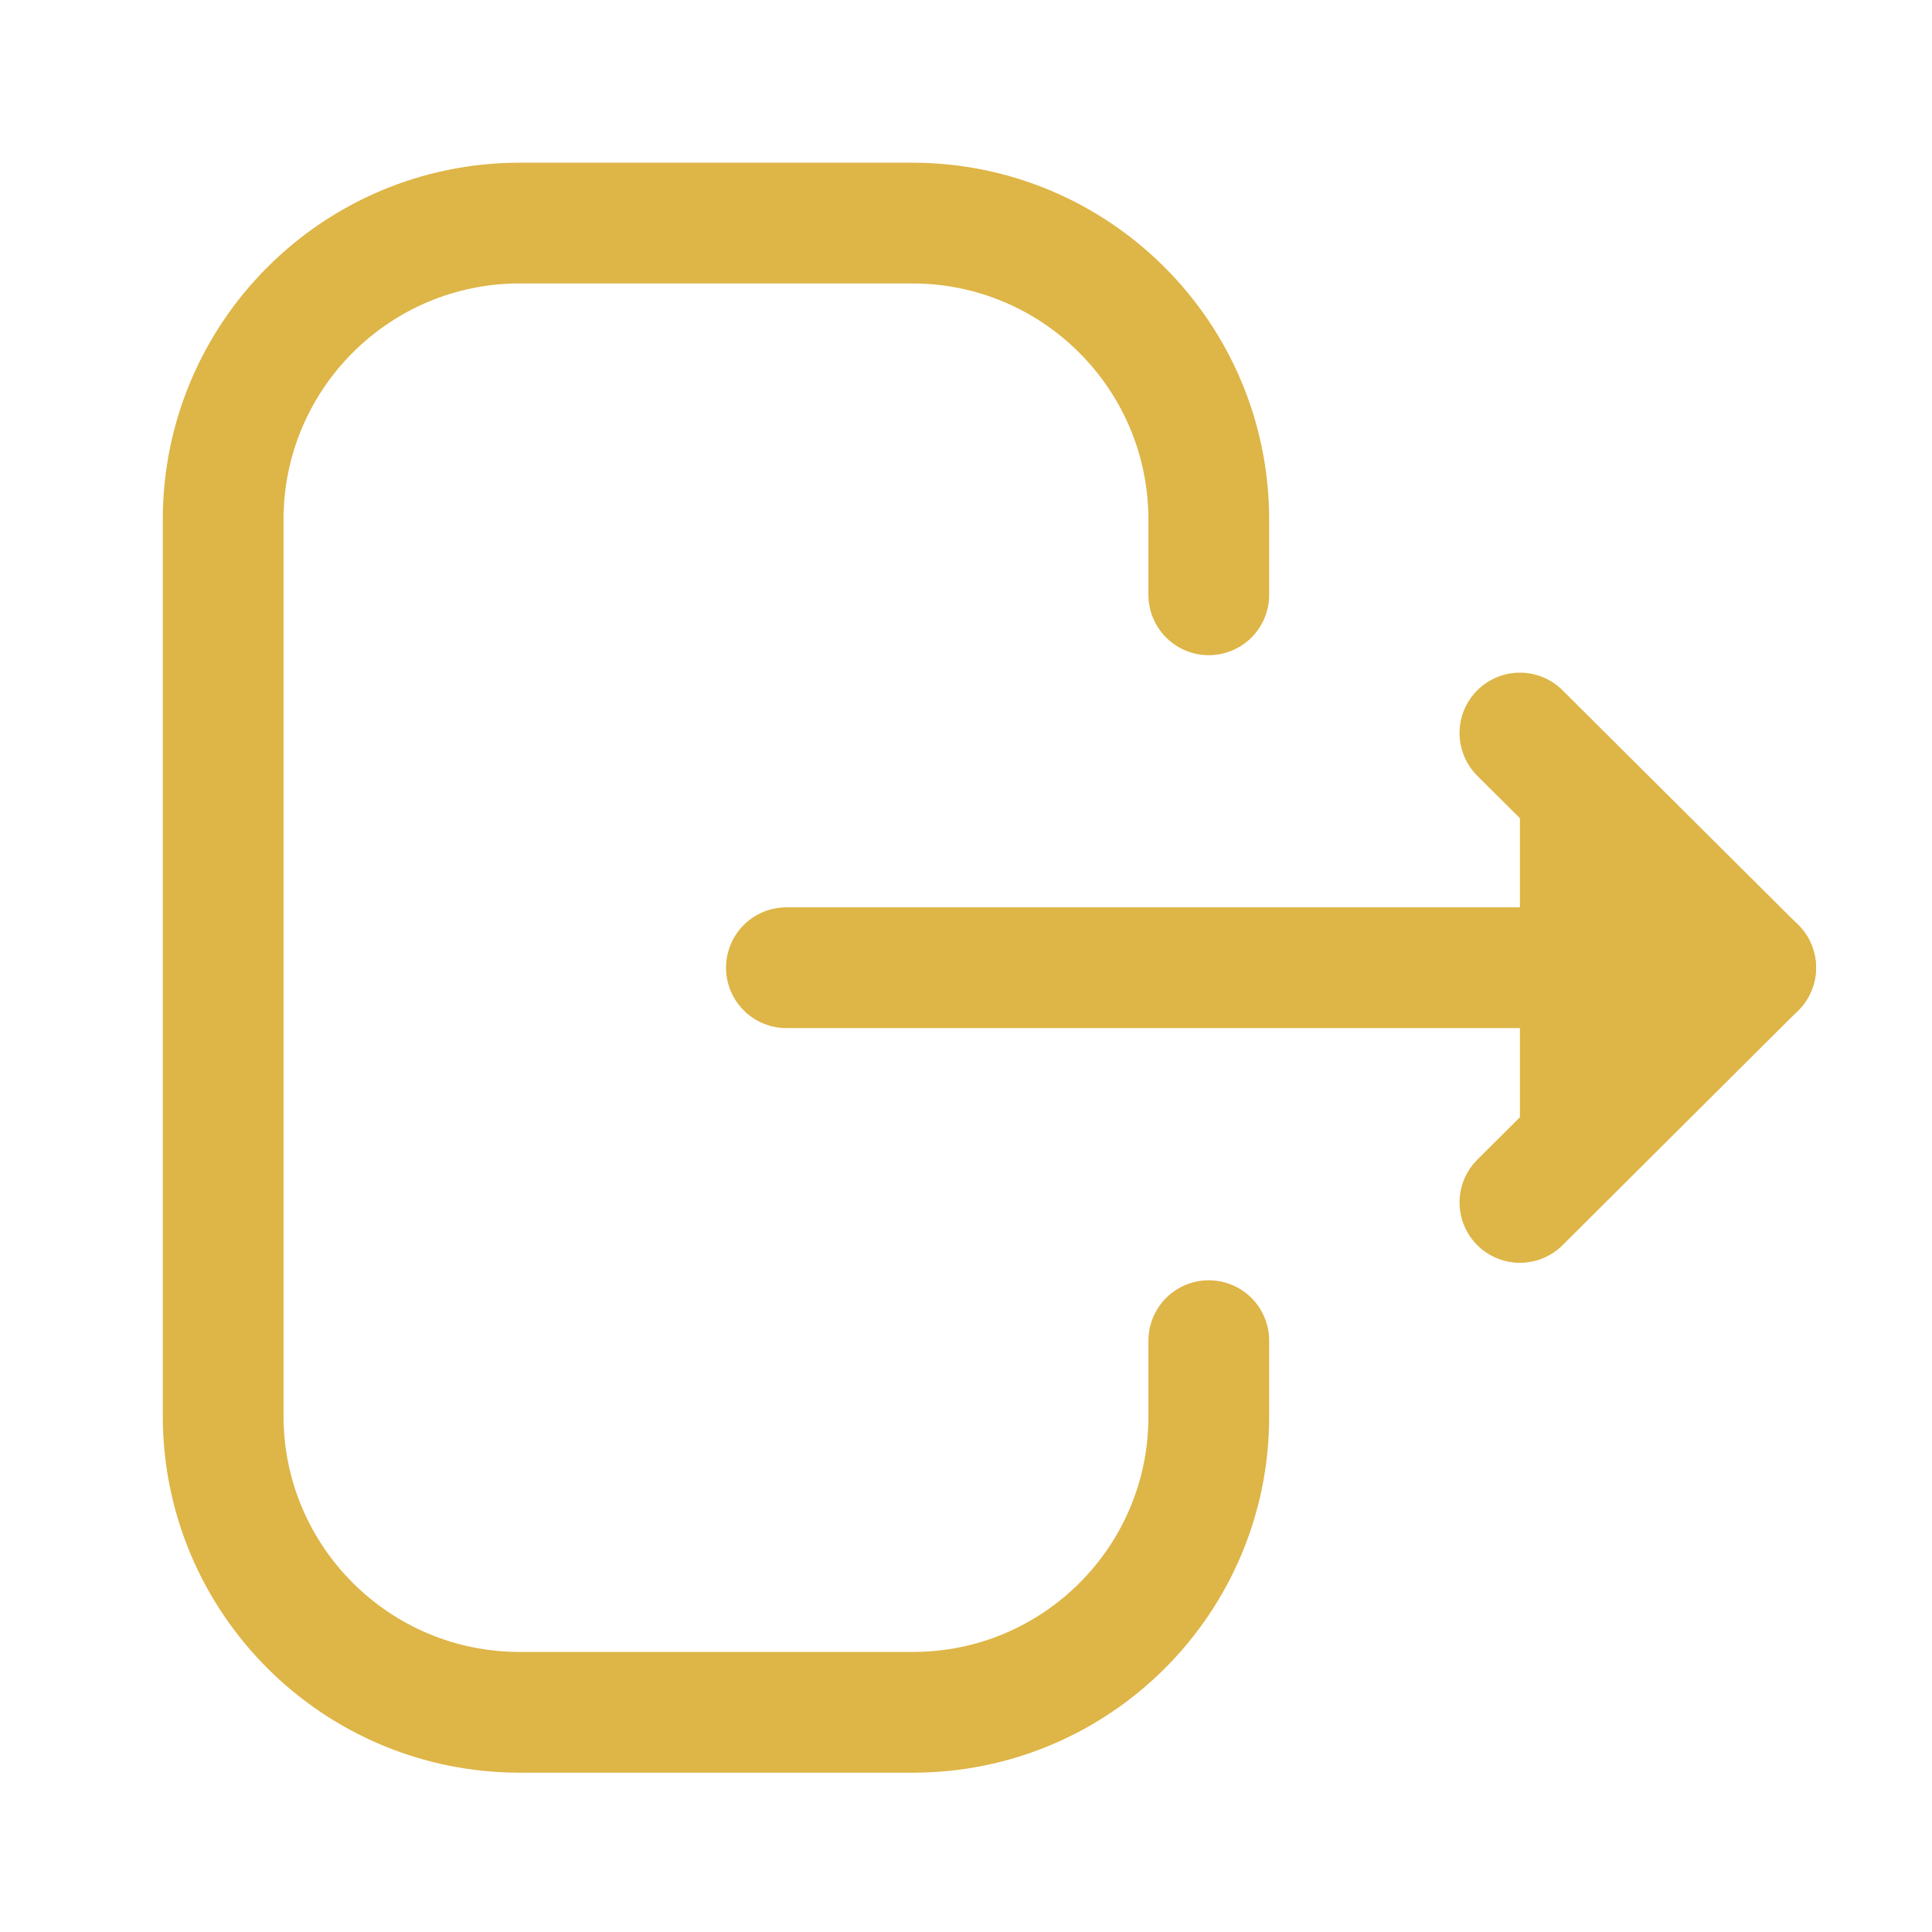 <svg width="24" height="24" viewBox="0 0 24 24" fill="none" xmlns="http://www.w3.org/2000/svg">
<path d="M15.016 7.389V6.456C15.016 4.421 13.366 2.771 11.331 2.771H6.456C4.422 2.771 2.772 4.421 2.772 6.456V17.587C2.772 19.622 4.422 21.271 6.456 21.271H11.341C13.37 21.271 15.016 19.627 15.016 17.598V16.654" stroke="#deb547" stroke-width="1.5" stroke-linecap="round" stroke-linejoin="round"/>
<path fill-rule="evenodd" clip-rule="evenodd" d="M21.81 12.021H9.769H21.81Z" fill="#deb547"/>
<path d="M21.81 12.021H9.769" stroke="#deb547" stroke-width="1.5" stroke-linecap="round" stroke-linejoin="round"/>
<path fill-rule="evenodd" clip-rule="evenodd" d="M18.881 9.106L21.809 12.021L18.881 14.937" fill="#deb547"/>
<path d="M18.881 9.106L21.809 12.021L18.881 14.937" stroke="#deb547" stroke-width="1.5" stroke-linecap="round" stroke-linejoin="round"/>
</svg>
